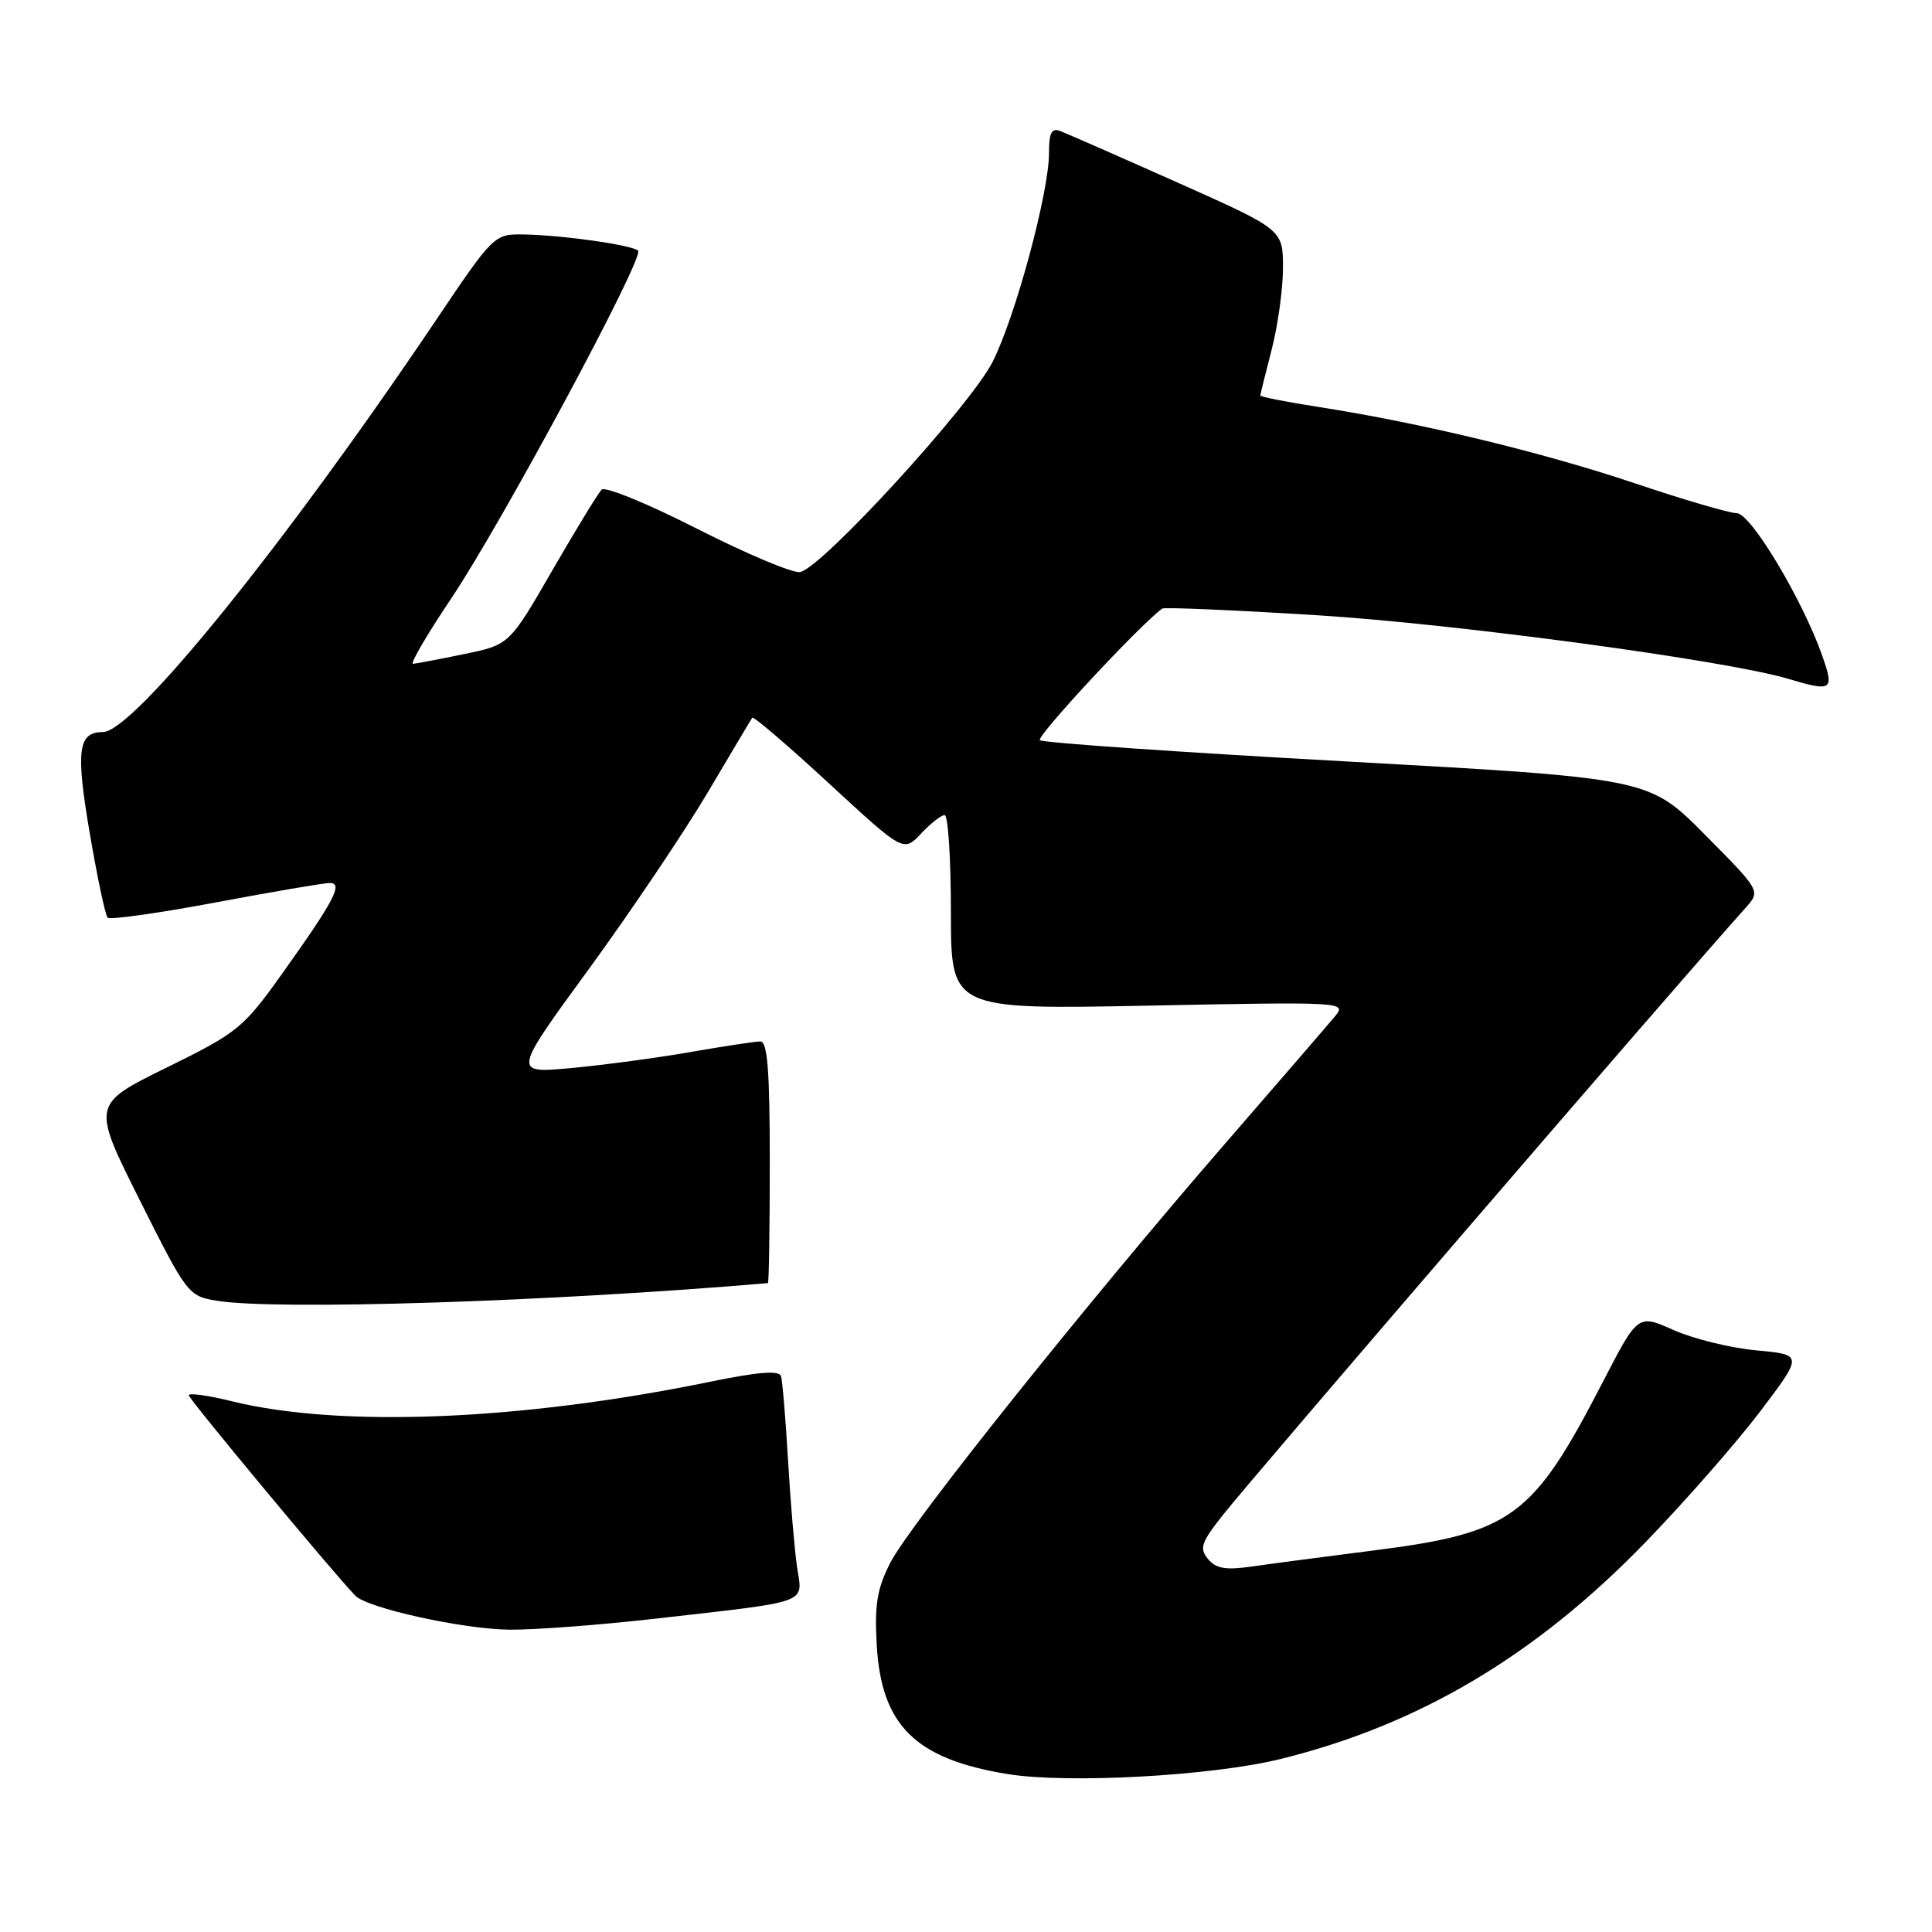 <?xml version="1.0" encoding="UTF-8" standalone="no"?>
<!DOCTYPE svg PUBLIC "-//W3C//DTD SVG 1.1//EN" "http://www.w3.org/Graphics/SVG/1.1/DTD/svg11.dtd" >
<svg xmlns="http://www.w3.org/2000/svg" xmlns:xlink="http://www.w3.org/1999/xlink" version="1.1" viewBox="0 0 256 256">
 <g >
 <path fill="currentColor"
d=" M 169.66 233.08 C 188.02 228.56 203.50 219.37 218.04 204.35 C 223.29 198.93 230.13 191.12 233.25 187.00 C 238.92 179.50 238.92 179.50 232.71 178.93 C 229.29 178.61 224.37 177.40 221.76 176.24 C 217.03 174.13 217.03 174.13 212.43 183.03 C 203.07 201.16 200.40 203.11 181.81 205.47 C 175.59 206.26 168.46 207.20 165.96 207.56 C 162.41 208.07 161.13 207.86 160.07 206.58 C 158.89 205.16 159.16 204.38 162.06 200.72 C 166.54 195.08 221.65 131.05 231.31 120.28 C 233.30 118.05 233.30 118.05 225.90 110.59 C 218.50 103.12 218.50 103.12 178.50 100.90 C 156.50 99.69 138.18 98.42 137.79 98.08 C 137.25 97.62 151.04 82.79 154.00 80.64 C 154.28 80.44 163.50 80.84 174.50 81.52 C 192.98 82.67 228.81 87.51 236.99 89.96 C 242.79 91.69 243.08 91.49 241.45 86.87 C 238.82 79.41 231.98 68.00 230.13 68.00 C 229.18 68.00 223.07 66.21 216.54 64.01 C 204.31 59.91 188.32 56.05 174.75 53.93 C 170.49 53.27 167.00 52.58 167.00 52.41 C 167.00 52.24 167.68 49.51 168.50 46.34 C 169.32 43.17 170.00 38.29 170.00 35.50 C 170.00 30.42 170.00 30.42 156.01 24.18 C 148.32 20.75 141.34 17.69 140.51 17.37 C 139.34 16.92 139.00 17.57 139.00 20.26 C 139.00 25.50 134.55 41.97 131.53 47.94 C 128.59 53.75 108.84 75.32 106.01 75.80 C 105.04 75.97 98.92 73.39 92.40 70.08 C 85.89 66.76 80.18 64.42 79.72 64.88 C 79.26 65.34 76.32 70.15 73.19 75.57 C 67.50 85.43 67.50 85.43 61.50 86.67 C 58.20 87.35 55.15 87.93 54.72 87.96 C 54.30 87.98 56.59 84.06 59.82 79.25 C 66.54 69.22 85.42 34.09 84.55 33.22 C 83.80 32.47 74.66 31.17 69.48 31.07 C 65.46 31.00 65.46 31.00 57.55 42.75 C 37.62 72.33 17.66 97.00 13.64 97.00 C 10.34 97.00 10.02 99.41 11.88 110.34 C 12.88 116.22 13.96 121.29 14.26 121.60 C 14.57 121.90 21.01 121.00 28.57 119.58 C 36.12 118.16 42.93 117.00 43.69 117.00 C 45.52 117.00 44.32 119.29 37.36 129.05 C 32.23 136.24 31.50 136.83 22.06 141.47 C 12.16 146.34 12.16 146.34 18.52 159.03 C 24.75 171.47 24.95 171.73 28.69 172.35 C 36.56 173.65 72.81 172.49 101.75 170.02 C 101.89 170.01 102.00 162.80 102.00 154.00 C 102.00 141.87 101.70 138.00 100.75 138.00 C 100.06 138.00 95.90 138.63 91.50 139.40 C 87.10 140.17 80.00 141.12 75.71 141.52 C 67.92 142.24 67.92 142.24 78.05 128.37 C 83.61 120.74 90.69 110.22 93.78 105.00 C 96.87 99.78 99.52 95.32 99.68 95.10 C 99.84 94.88 104.42 98.80 109.85 103.81 C 119.72 112.92 119.72 112.92 122.04 110.46 C 123.31 109.11 124.72 108.00 125.17 108.00 C 125.63 108.00 126.00 113.80 126.00 120.88 C 126.00 133.77 126.00 133.77 152.25 133.25 C 177.89 132.74 178.46 132.77 176.94 134.61 C 176.08 135.65 169.52 143.25 162.36 151.50 C 143.94 172.74 120.53 202.04 117.97 207.07 C 116.22 210.49 115.87 212.62 116.17 217.94 C 116.77 228.63 121.28 233.08 133.50 235.07 C 141.47 236.37 160.59 235.32 169.66 233.08 Z  M 86.51 214.52 C 107.68 212.11 106.35 212.59 105.62 207.68 C 105.28 205.38 104.74 199.00 104.42 193.50 C 104.10 188.00 103.68 182.99 103.49 182.36 C 103.25 181.55 100.51 181.77 93.89 183.13 C 69.00 188.23 45.09 189.20 30.75 185.68 C 27.59 184.90 25.01 184.54 25.01 184.88 C 25.02 185.38 43.90 208.11 47.07 211.43 C 48.64 213.08 61.34 215.88 67.51 215.94 C 70.81 215.97 79.36 215.33 86.51 214.52 Z "/>
</g>
</svg>